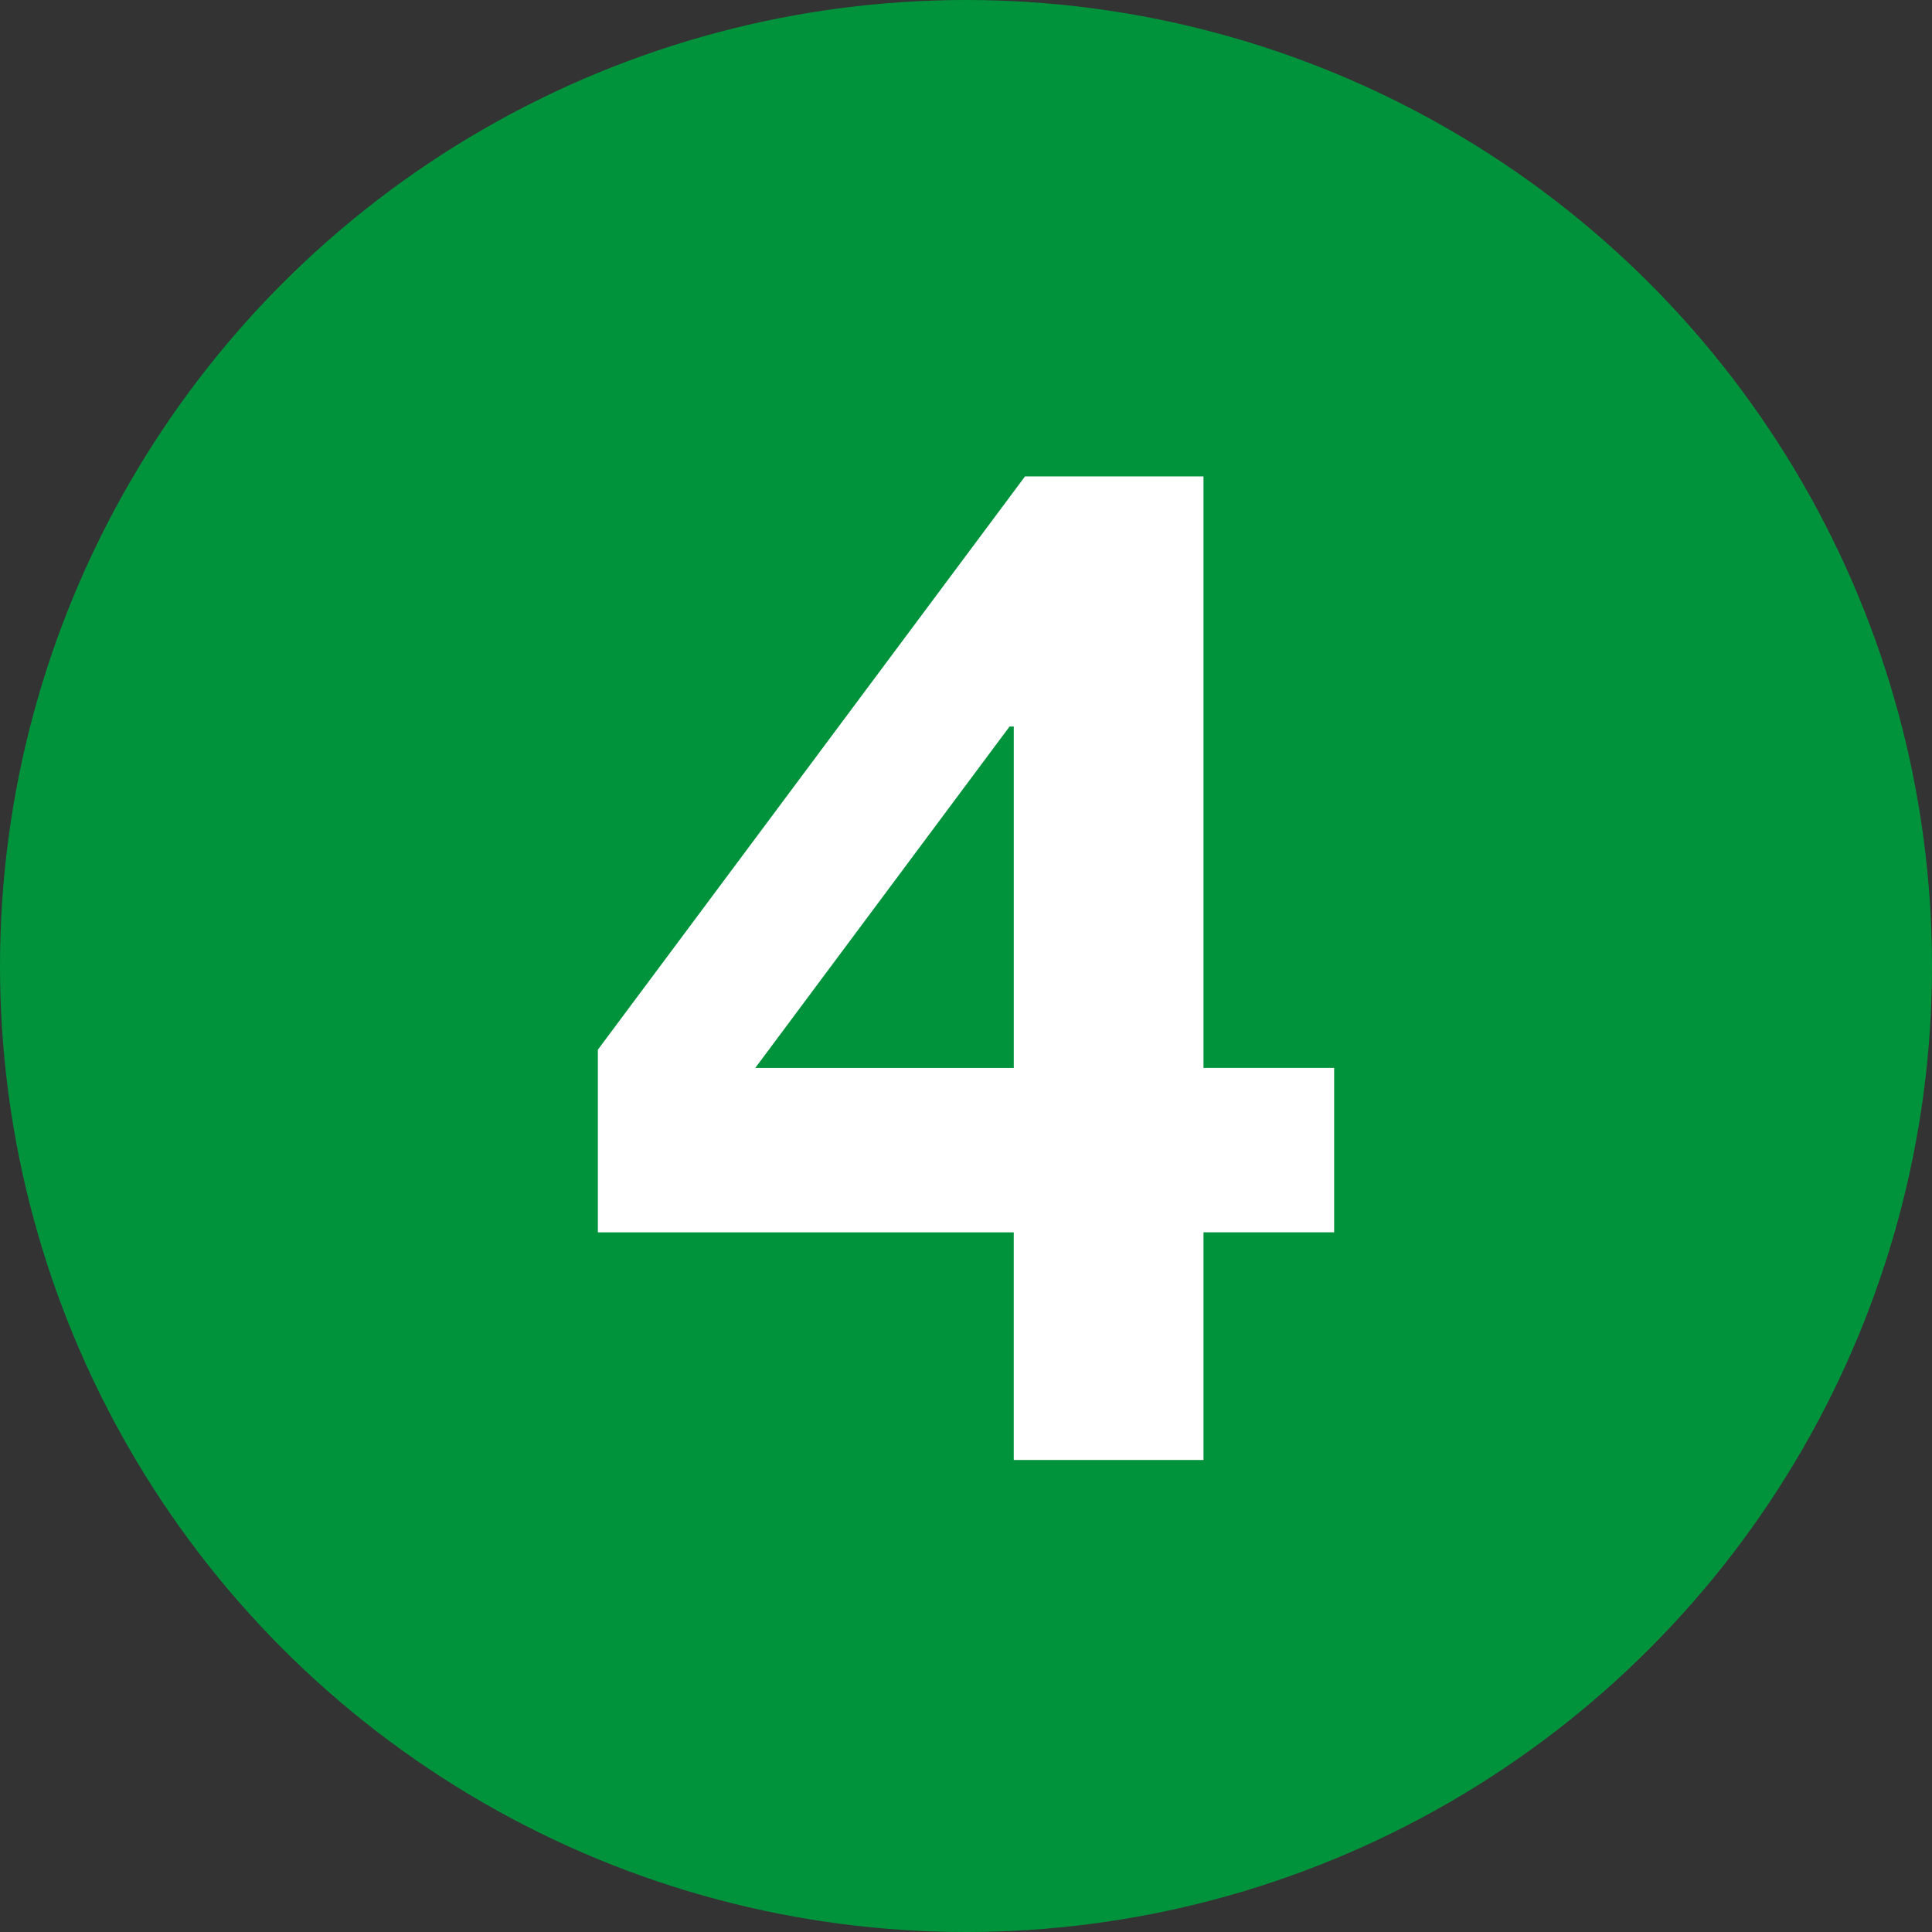 <?xml version="1.0" encoding="utf-8"?>
<!-- Generator: Adobe Illustrator 16.0.0, SVG Export Plug-In . SVG Version: 6.00 Build 0)  -->
<!DOCTYPE svg PUBLIC "-//W3C//DTD SVG 1.1//EN" "http://www.w3.org/Graphics/SVG/1.1/DTD/svg11.dtd">
<svg version="1.1" id="Layer_1" xmlns="http://www.w3.org/2000/svg" xmlns:xlink="http://www.w3.org/1999/xlink" x="0px" y="0px"
  width="88px" height="88px" viewBox="0 0 88 88" enable-background="new 0 0 88 88" xml:space="preserve">
<rect x="0" y="0" width="88" height="88" fill="#333333" stroke="none"/>
<circle fill="#00933C" cx="44" cy="44" r="44"/>
<g>
 <path fill="#FFFFFF" d="M27.232,56.132v-8.319L46.688,21.7h8.129v26.942h5.951v7.488h-5.951V66.5h-8.642V56.132H27.232z
   M45.984,33.092L34.4,48.645h11.776V33.092H45.984z"/>
</g>
</svg>
